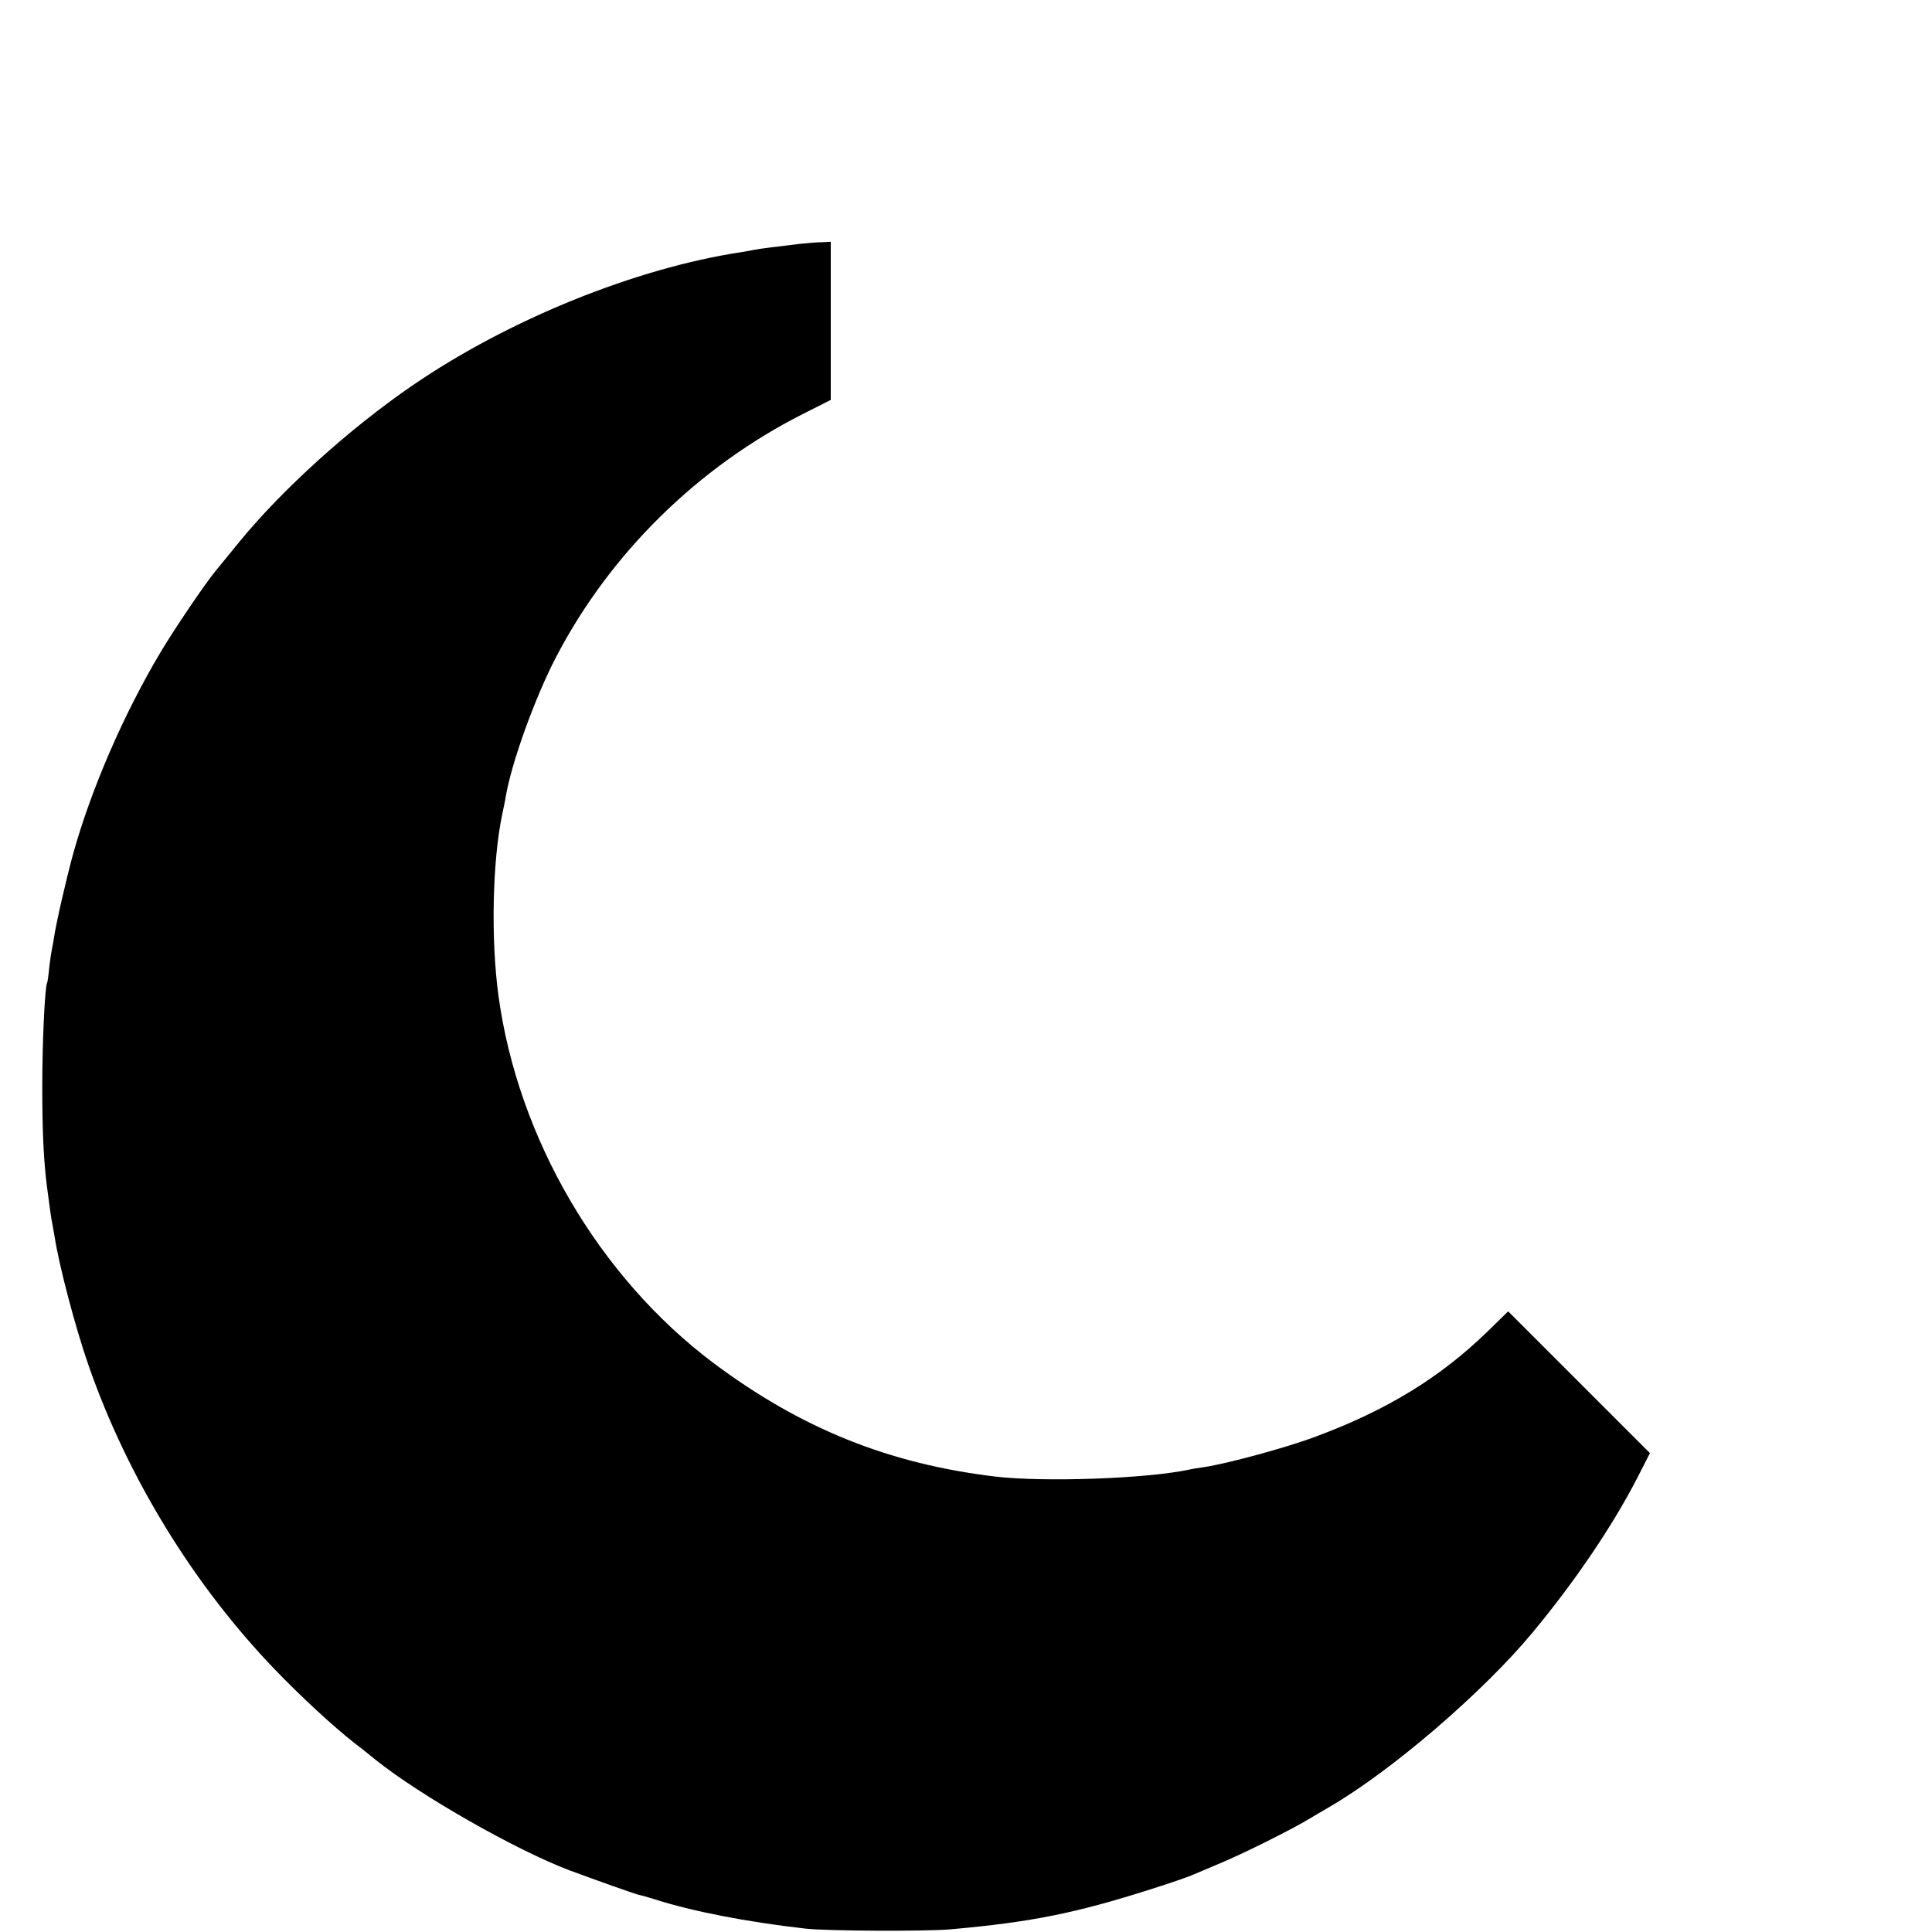 <?xml version="1.0" standalone="no"?>
<!DOCTYPE svg PUBLIC "-//W3C//DTD SVG 20010904//EN"
 "http://www.w3.org/TR/2001/REC-SVG-20010904/DTD/svg10.dtd">
<svg version="1.0" xmlns="http://www.w3.org/2000/svg"
 width="16pt" height="16pt" viewBox="0 0 16 16"
 preserveAspectRatio="xMidYMid meet">
<g transform="translate(0,16) scale(0.002,-0.002)"
fill="#000000" stroke="none">
<path d="M3310 6990 c-30 -4 -82 -10 -115 -14 -33 -4 -67 -9 -75 -11 -8 -2
-31 -6 -50 -9 -437 -66 -964 -279 -1362 -552 -260 -178 -539 -430 -718 -649
-45 -55 -89 -109 -98 -120 -43 -52 -171 -241 -228 -337 -153 -257 -287 -567
-361 -833 -27 -98 -71 -289 -79 -345 -3 -19 -7 -42 -9 -50 -2 -8 -7 -42 -11
-75 -3 -33 -7 -62 -9 -65 -9 -15 -20 -241 -20 -430 0 -185 6 -308 19 -410 13
-99 18 -136 22 -154 2 -12 7 -37 10 -56 18 -118 85 -374 141 -535 162 -464
435 -909 773 -1260 107 -111 239 -233 327 -302 20 -15 59 -46 87 -69 187 -150
583 -375 805 -459 119 -44 269 -97 285 -101 11 -2 40 -10 65 -18 159 -51 382
-94 626 -122 89 -10 496 -12 600 -3 337 30 519 67 830 166 77 24 154 51 170
58 17 7 75 32 130 55 94 40 282 134 352 176 17 10 57 34 90 53 257 150 633
473 839 721 176 212 331 441 434 641 l52 102 -293 293 -294 294 -87 -85 c-195
-189 -415 -324 -708 -433 -122 -46 -365 -112 -464 -127 -21 -3 -48 -7 -60 -10
-176 -38 -604 -53 -806 -29 -442 53 -805 200 -1167 471 -473 356 -808 928
-889 1520 -32 236 -25 560 16 753 5 25 12 56 14 70 23 139 120 409 209 580
223 428 586 785 1020 1005 l117 59 0 328 0 327 -37 -2 c-21 0 -63 -4 -93 -7z"/>
</g>
</svg>
